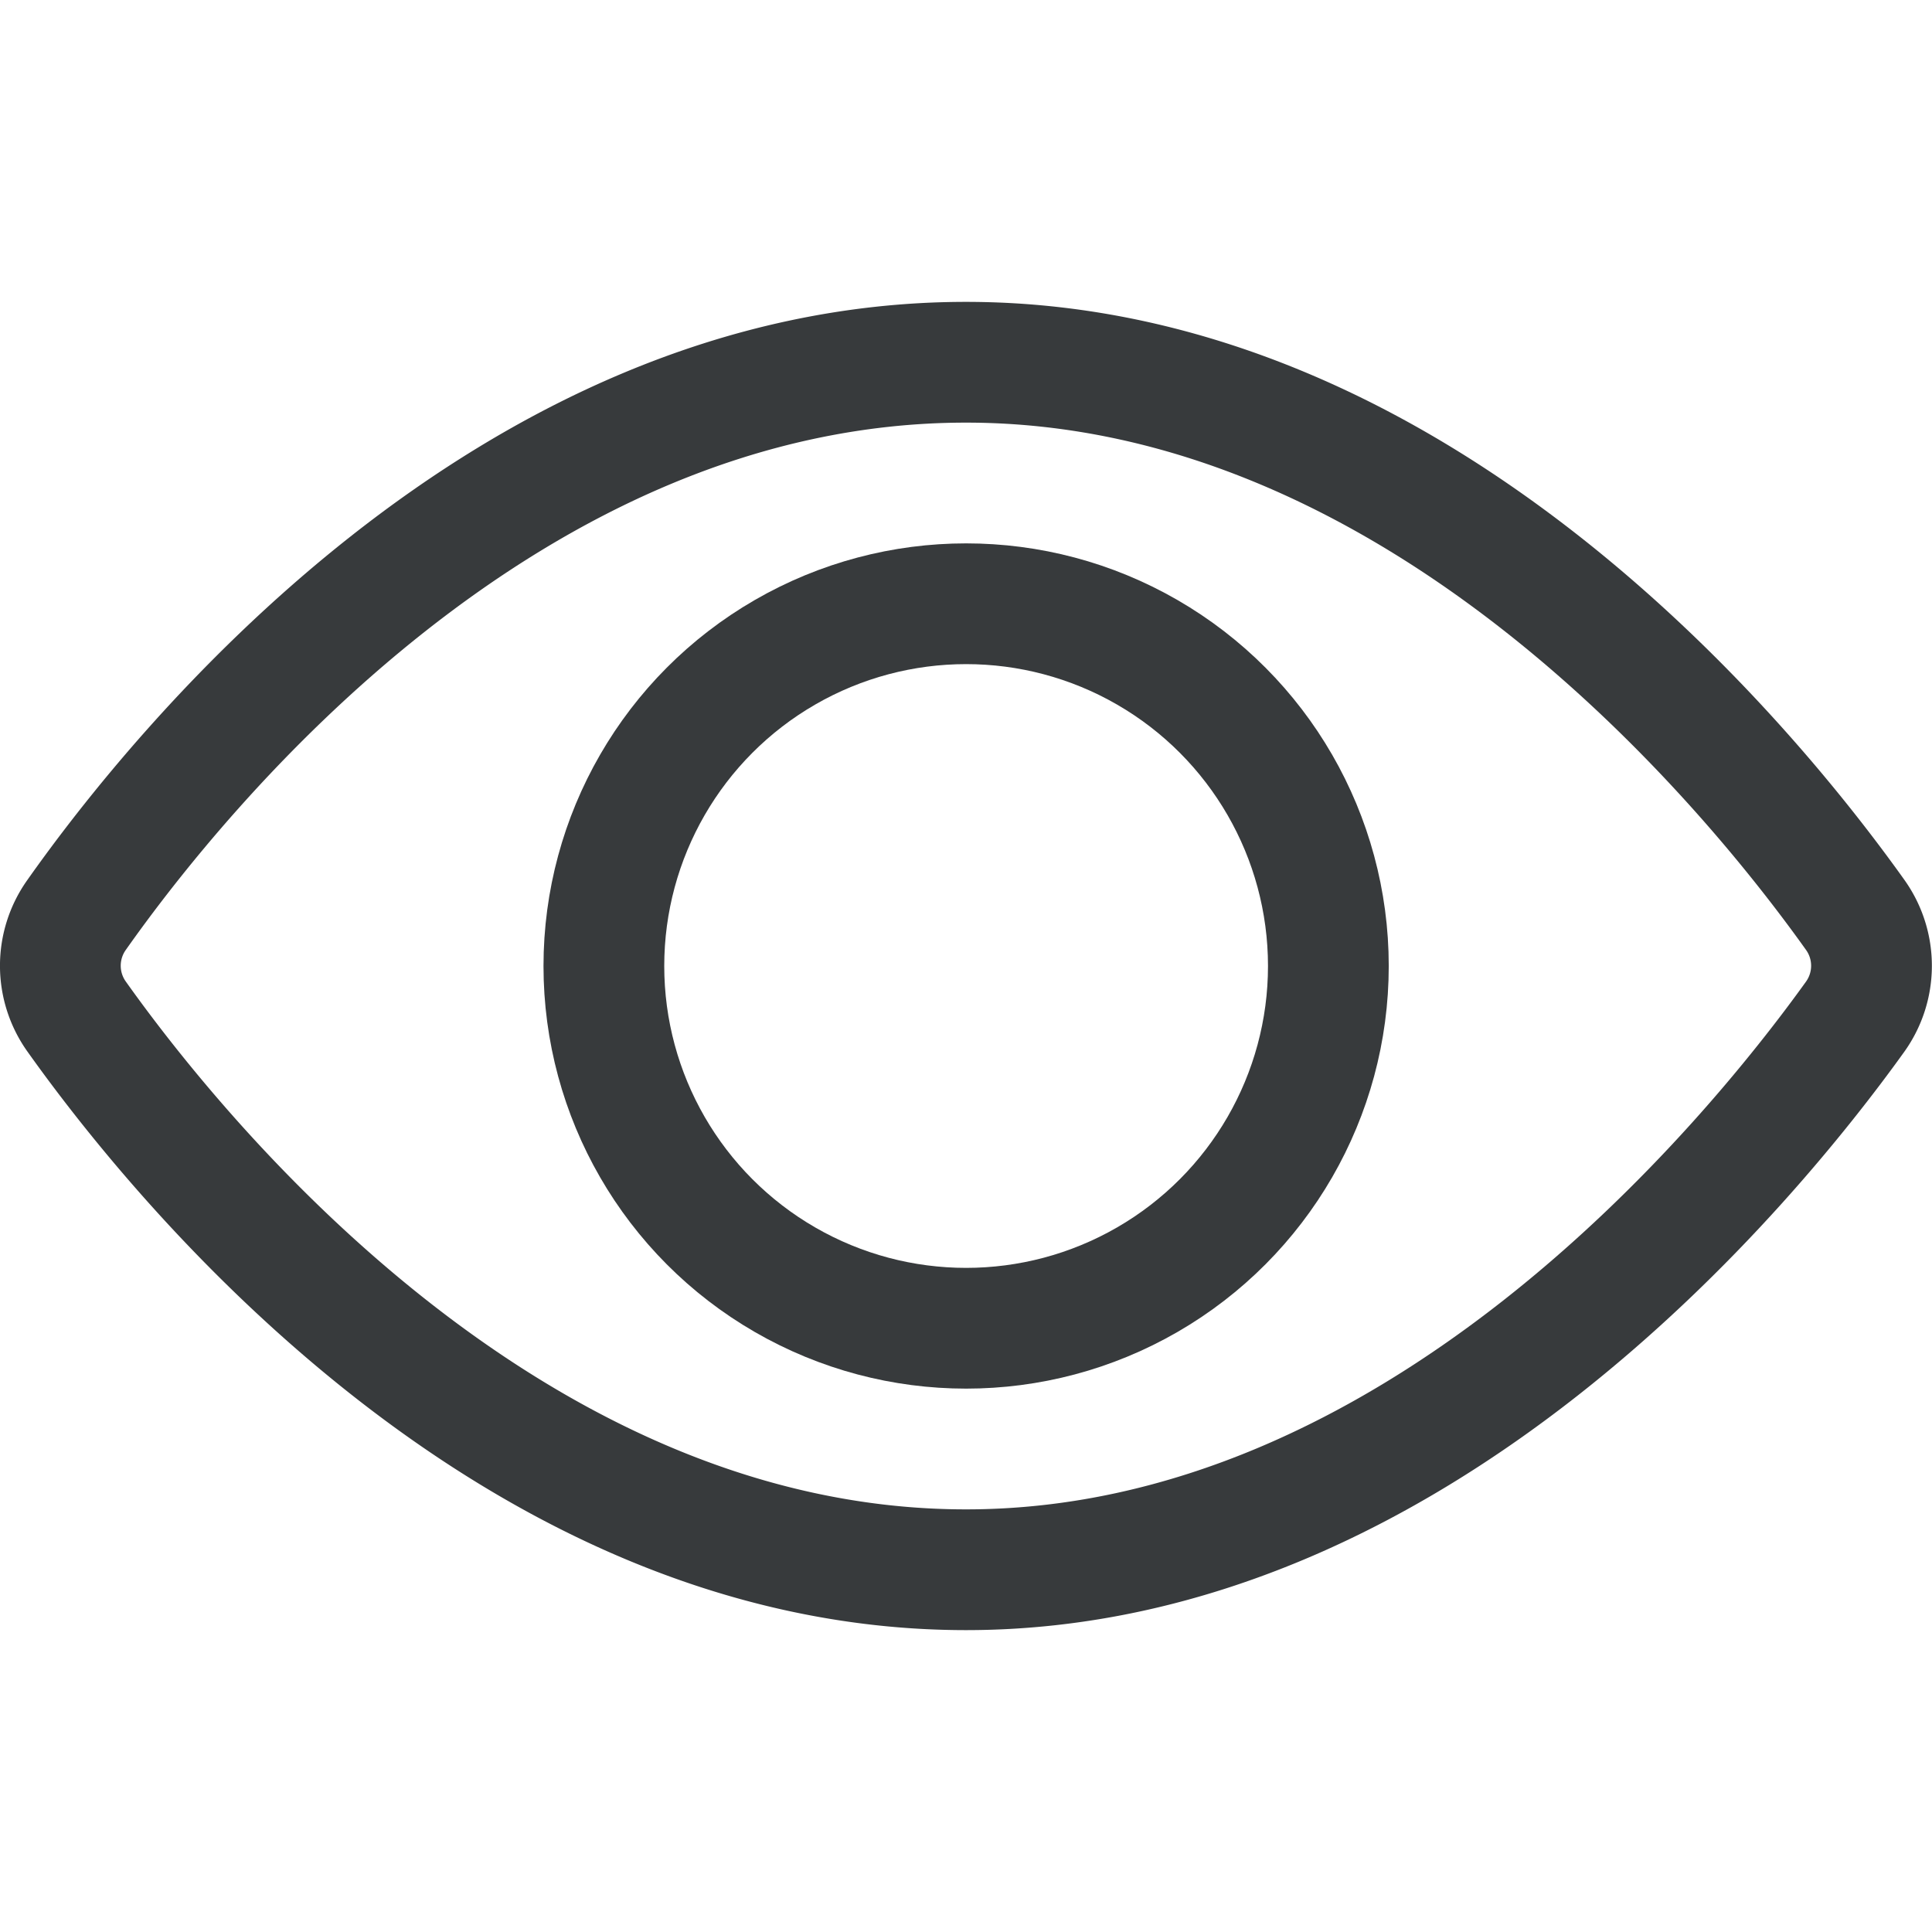 <svg xmlns="http://www.w3.org/2000/svg" width="64" height="64" viewBox="0 0 64 64"><g class="nc-icon-wrapper" stroke-linecap="square" stroke-linejoin="miter" stroke-width="4" fill="#373a3c" stroke="#373a3c"><path d="M2.537,33.673a2.9,2.9,0,0,1-.008-3.353C5.921,25.507,16.793,12,32,12c15.075,0,26.022,13.487,29.459,18.311a2.9,2.9,0,0,1-.008,3.373C57.992,38.5,46.96,52,32,52,16.912,52,5.955,38.481,2.537,33.673Z" fill="none" stroke="#373a3c" stroke-miterlimit="10"></path><circle data-color="color-2" cx="32.004" cy="32" r="12" fill="none" stroke-miterlimit="10"></circle></g></svg>